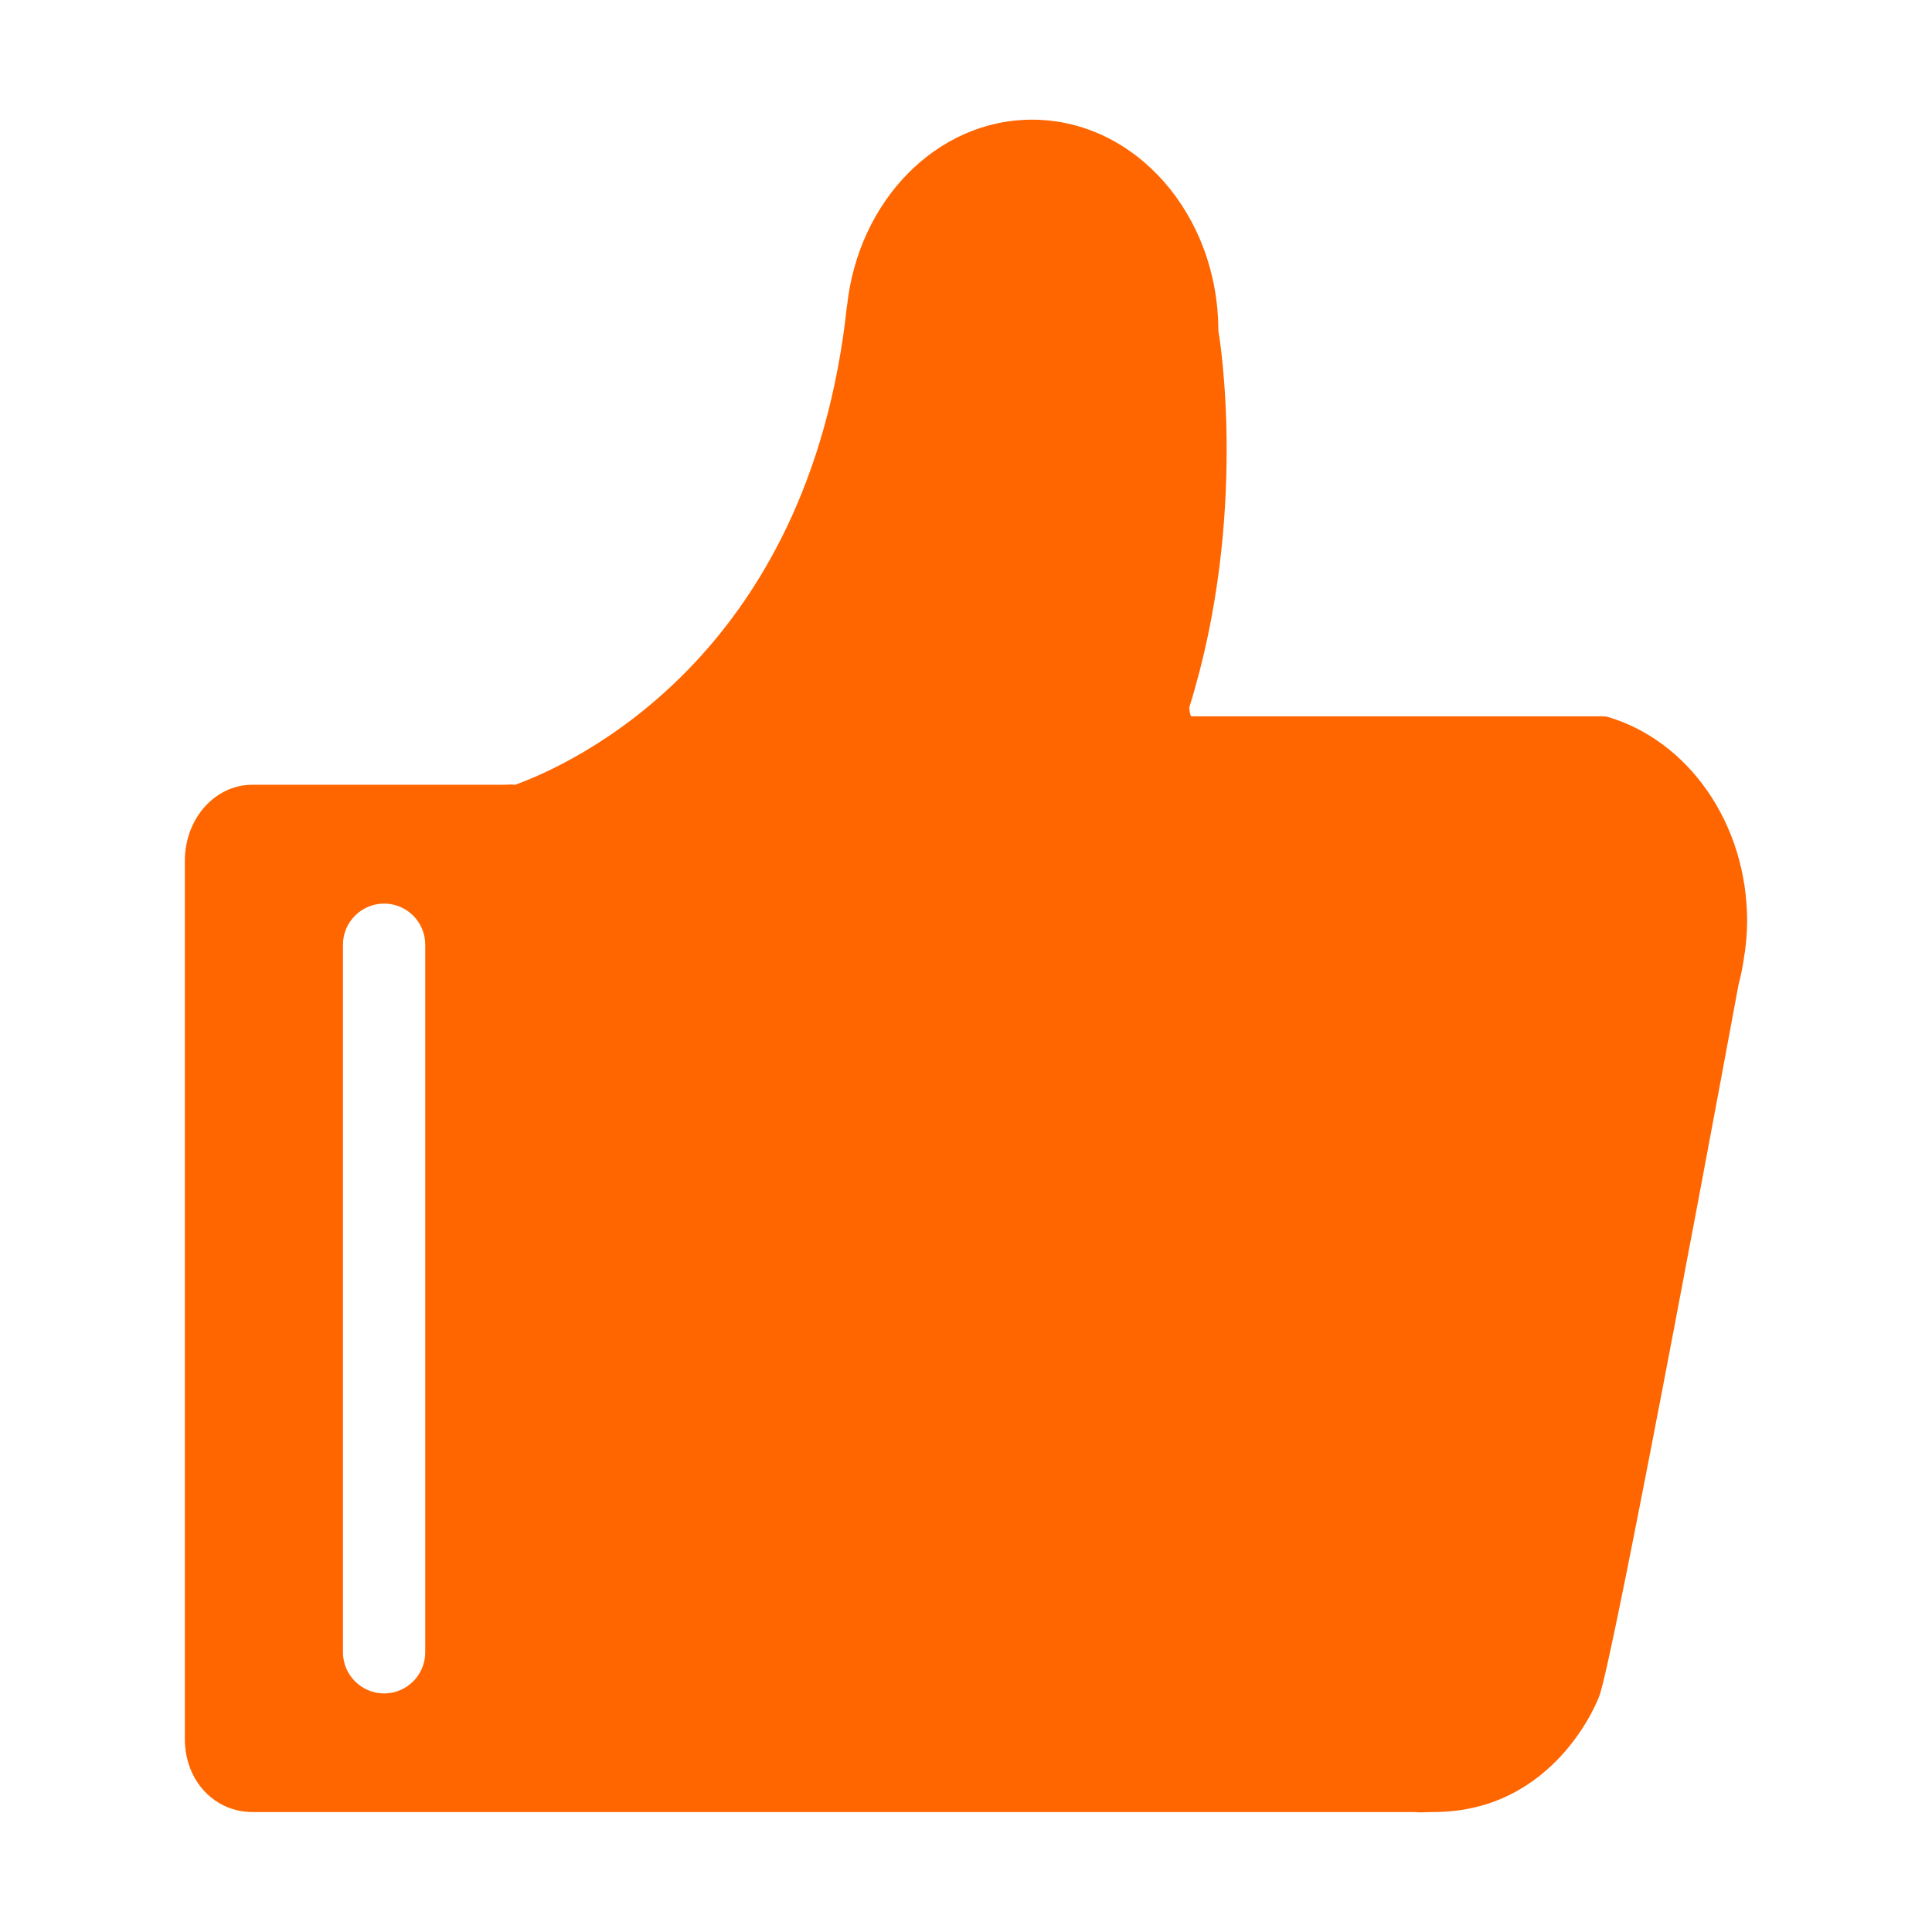 <?xml version="1.0" encoding="utf-8"?>
<!-- Generator: Adobe Illustrator 16.0.0, SVG Export Plug-In . SVG Version: 6.00 Build 0)  -->
<!DOCTYPE svg PUBLIC "-//W3C//DTD SVG 1.1//EN" "http://www.w3.org/Graphics/SVG/1.1/DTD/svg11.dtd">
<svg version="1.1" id="图层_1" xmlns="http://www.w3.org/2000/svg" xmlns:xlink="http://www.w3.org/1999/xlink" x="0px" y="0px"
	 width="200px" height="200px" viewBox="0 0 200 200" enable-background="new 0 0 200 200" xml:space="preserve">
<path fill="#FF6600" d="M180.863,95.369c0-10.196-6.154-18.736-14.471-21.169c-0.059-0.023-0.27-0.046-0.621-0.046h-42.42
	c-0.164,0-0.258-0.825-0.223-0.971c6.154-19.754,3.124-38.273,3.007-38.882c-0.012-0.012-0.012-0.029-0.012-0.041
	c0-12.085-8.634-21.871-19.28-21.871c-9.874,0-17.981,8.394-19.151,19.227h-0.012c-3.896,36.659-28.756,47.598-34.348,49.622
	c-0.035,0.012-0.07,0-0.104,0c-0.328-0.064-0.667,0-1.018,0H26.121c-3.861,0-6.984,3.498-6.984,7.867v2.697v88.217
	c0,4.387,3.124,7.563,6.984,7.563h28.464h91.755c0.679,0.071,1.369,0,2.059,0c12.717,0,17.116-11.897,17.116-11.897
	c1.392-3.02,14.495-73.949,14.495-73.949s0,0,0.012,0c0.246-0.948,0.434-1.943,0.563-2.937l0.058-0.322v-0.023
	C180.771,97.446,180.863,96.41,180.863,95.369 M44.02,171.045c0,2.351-1.907,4.258-4.258,4.258c-2.34,0-4.258-1.907-4.258-4.258
	V97.791c0-2.345,1.918-4.252,4.258-4.252c2.352,0,4.258,1.907,4.258,4.252V171.045z"/>
</svg>
